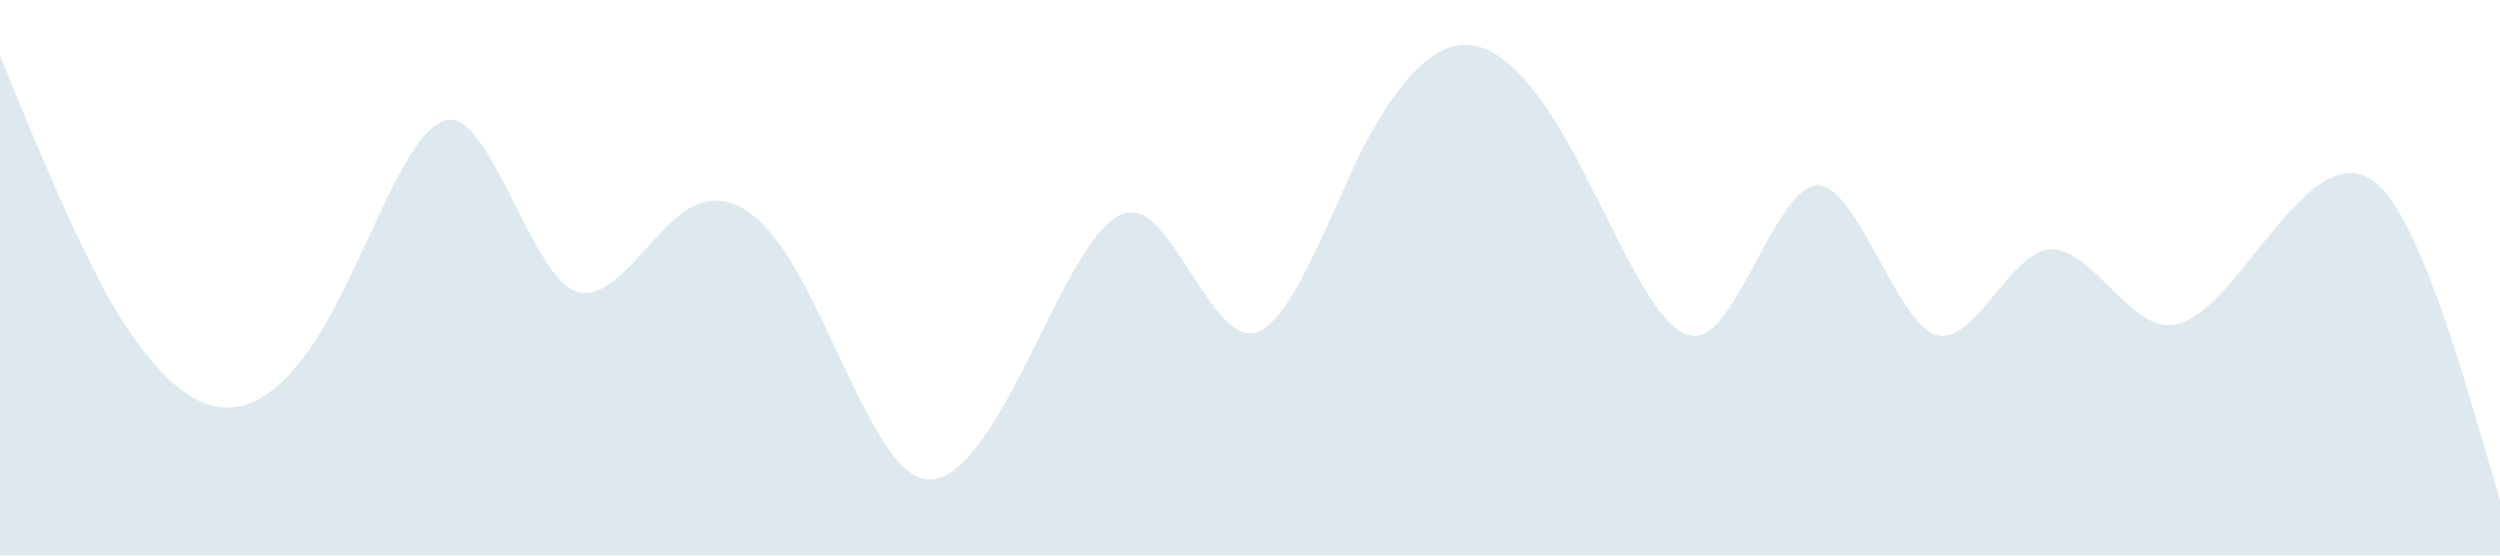 <?xml version="1.0" standalone="no"?><svg xmlns="http://www.w3.org/2000/svg" viewBox="0 0 1440 320"><path fill="#dde8ef" fill-opacity="1" d="M0,32L10.9,58.7C21.8,85,44,139,65,176C87.3,213,109,235,131,234.7C152.7,235,175,213,196,170.7C218.2,128,240,64,262,69.3C283.6,75,305,149,327,165.3C349.1,181,371,139,393,122.7C414.5,107,436,117,458,154.7C480,192,502,256,524,272C545.5,288,567,256,589,213.3C610.9,171,633,117,655,122.7C676.4,128,698,192,720,192C741.8,192,764,128,785,85.3C807.3,43,829,21,851,26.7C872.7,32,895,64,916,106.7C938.2,149,960,203,982,192C1003.6,181,1025,107,1047,106.7C1069.1,107,1091,181,1113,192C1134.5,203,1156,149,1178,144C1200,139,1222,181,1244,186.7C1265.5,192,1287,160,1309,133.3C1330.9,107,1353,85,1375,112C1396.4,139,1418,213,1429,250.7L1440,288L1440,320L1429.1,320C1418.2,320,1396,320,1375,320C1352.7,320,1331,320,1309,320C1287.3,320,1265,320,1244,320C1221.8,320,1200,320,1178,320C1156.4,320,1135,320,1113,320C1090.9,320,1069,320,1047,320C1025.5,320,1004,320,982,320C960,320,938,320,916,320C894.5,320,873,320,851,320C829.1,320,807,320,785,320C763.6,320,742,320,720,320C698.2,320,676,320,655,320C632.7,320,611,320,589,320C567.3,320,545,320,524,320C501.8,320,480,320,458,320C436.4,320,415,320,393,320C370.9,320,349,320,327,320C305.5,320,284,320,262,320C240,320,218,320,196,320C174.5,320,153,320,131,320C109.1,320,87,320,65,320C43.6,320,22,320,11,320L0,320Z"></path></svg>